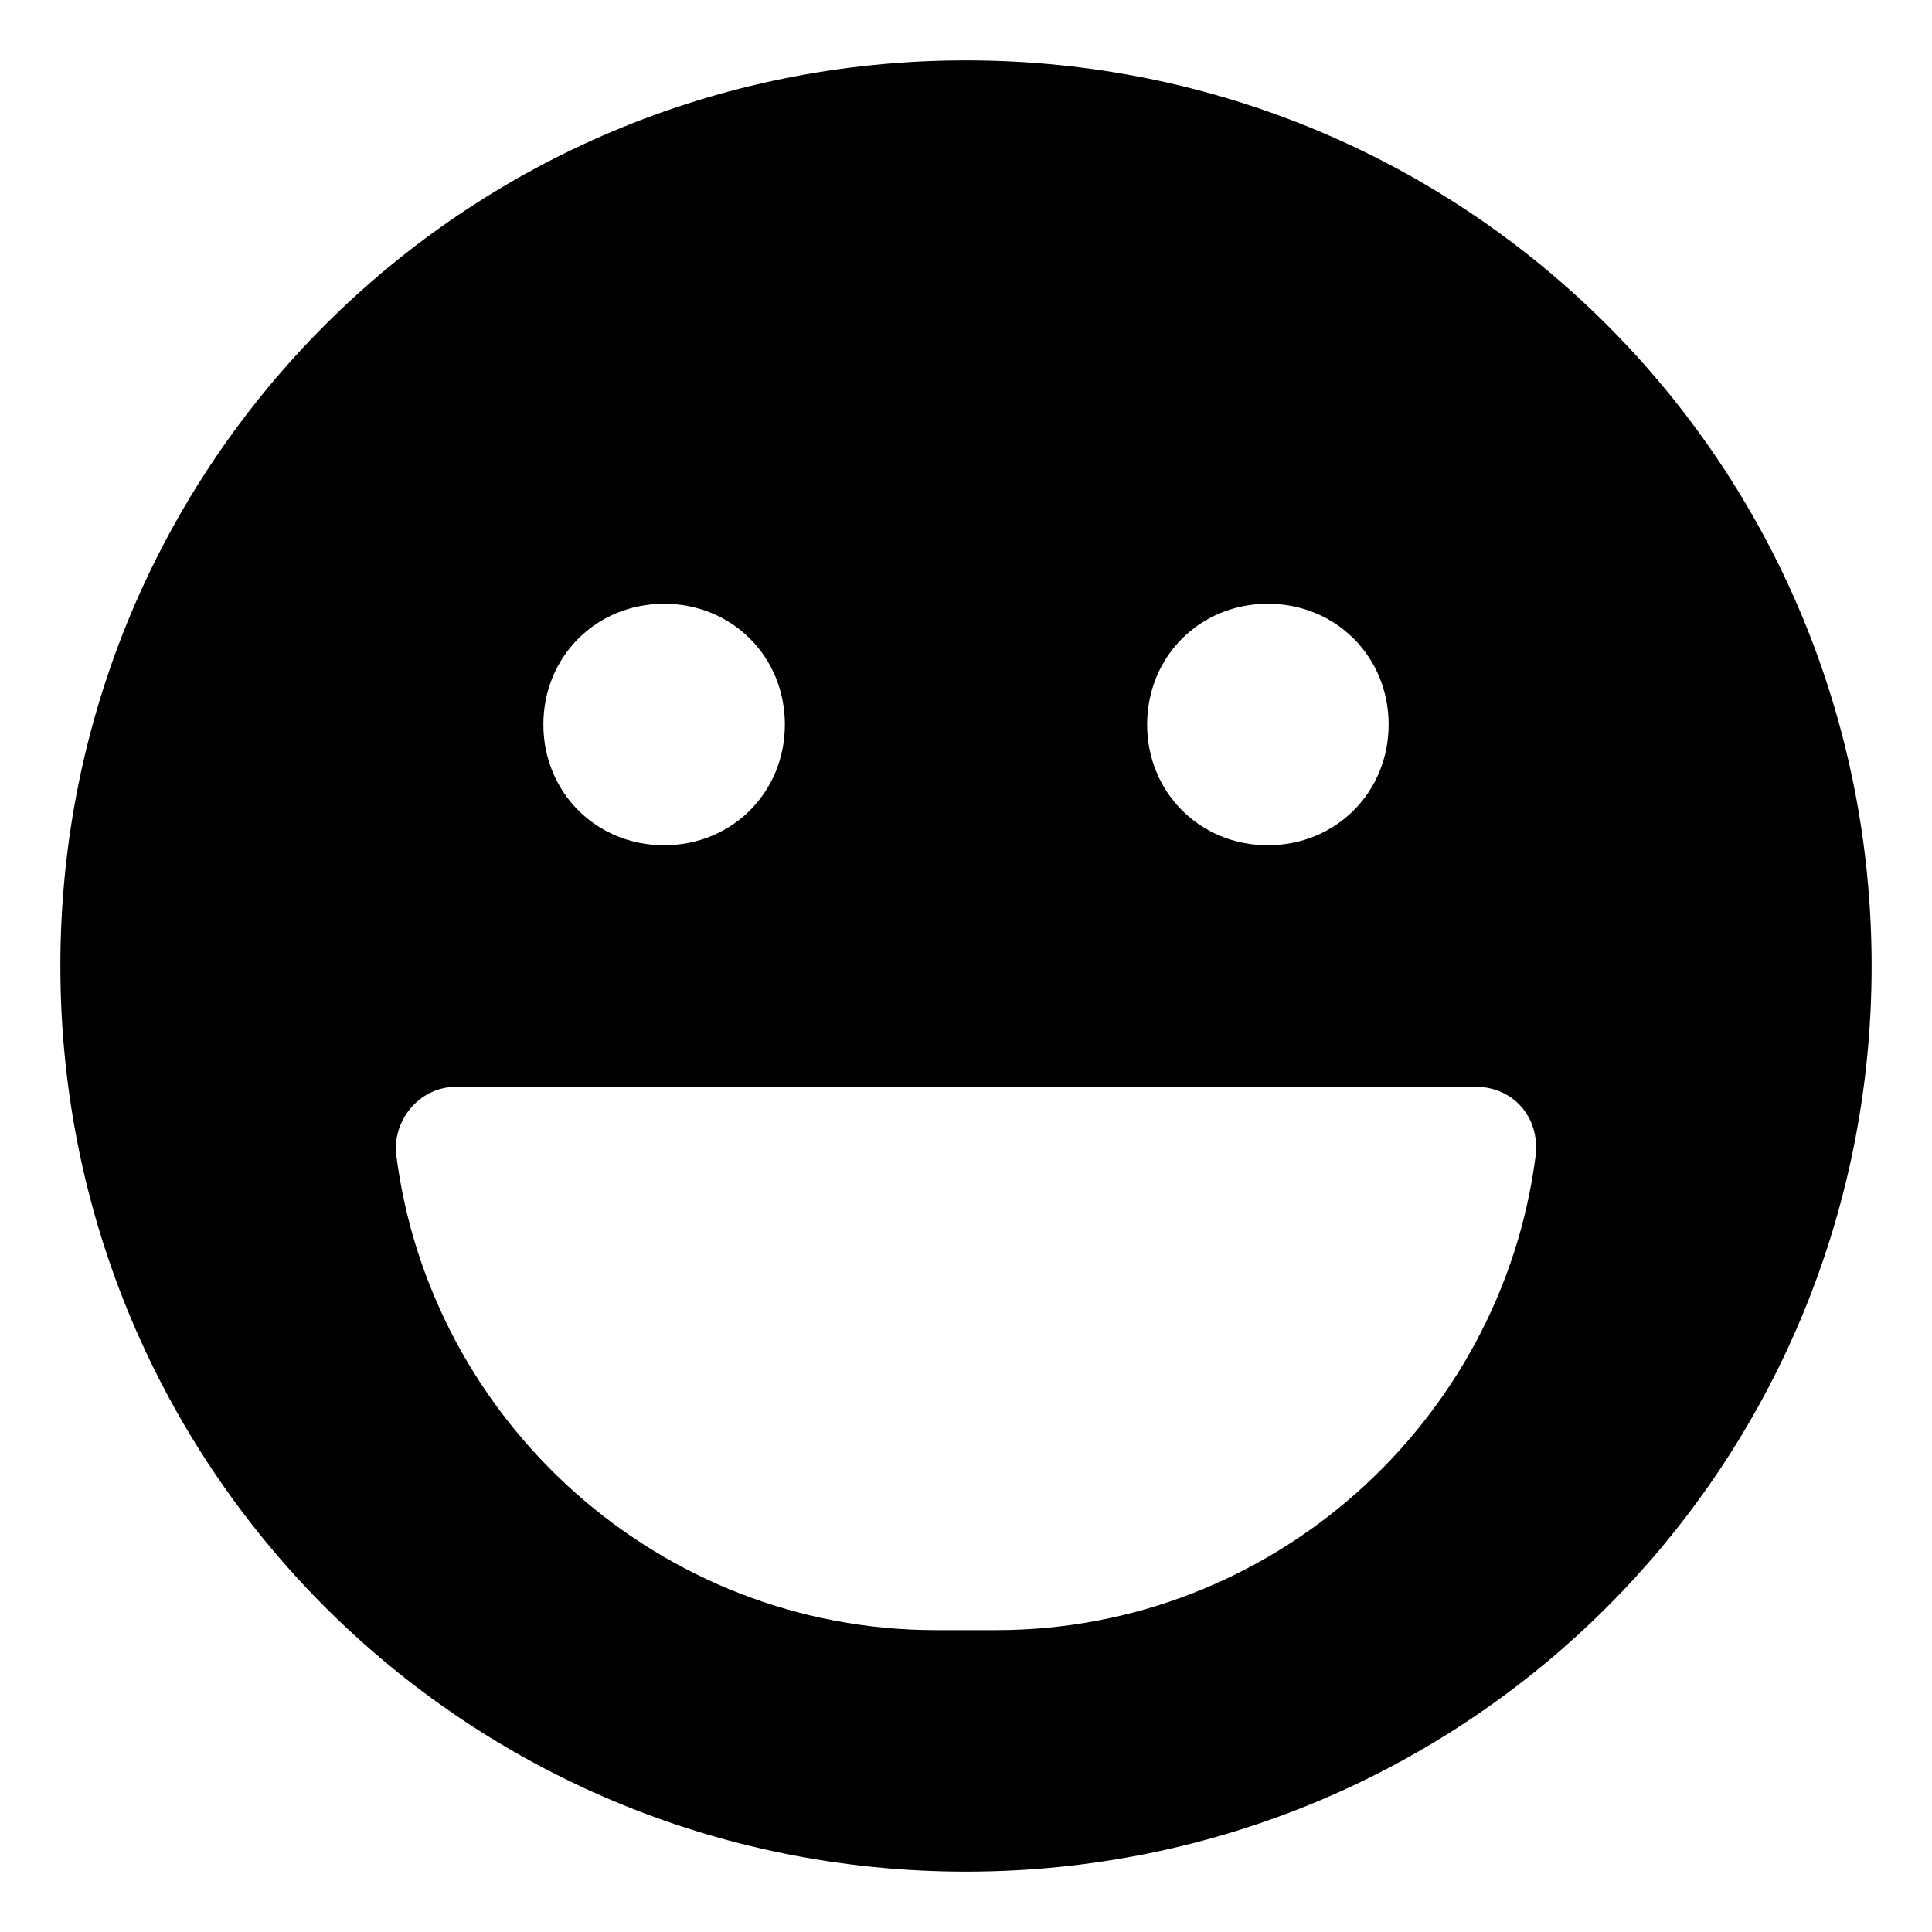 <svg xmlns="http://www.w3.org/2000/svg" viewBox="0 0 512 512"><!-- Font Awesome Free 6.0.0-alpha1 by @fontawesome - https://fontawesome.com License - https://fontawesome.com/license/free (Icons: CC BY 4.0, Fonts: SIL OFL 1.1, Code: MIT License) --><path d="M256 16C123 16 16 123 16 256S123 496 256 496S496 389 496 256S389 16 256 16ZM336 160C354 160 368 174 368 192S354 224 336 224C318 224 304 210 304 192S318 160 336 160ZM176 160C194 160 208 174 208 192S194 224 176 224C158 224 144 210 144 192S158 160 176 160ZM264 432H248C175 432 114 377 105 306C104 297 111 288 121 288H391C401 288 408 296 407 306C398 377 337 432 264 432Z"/></svg>